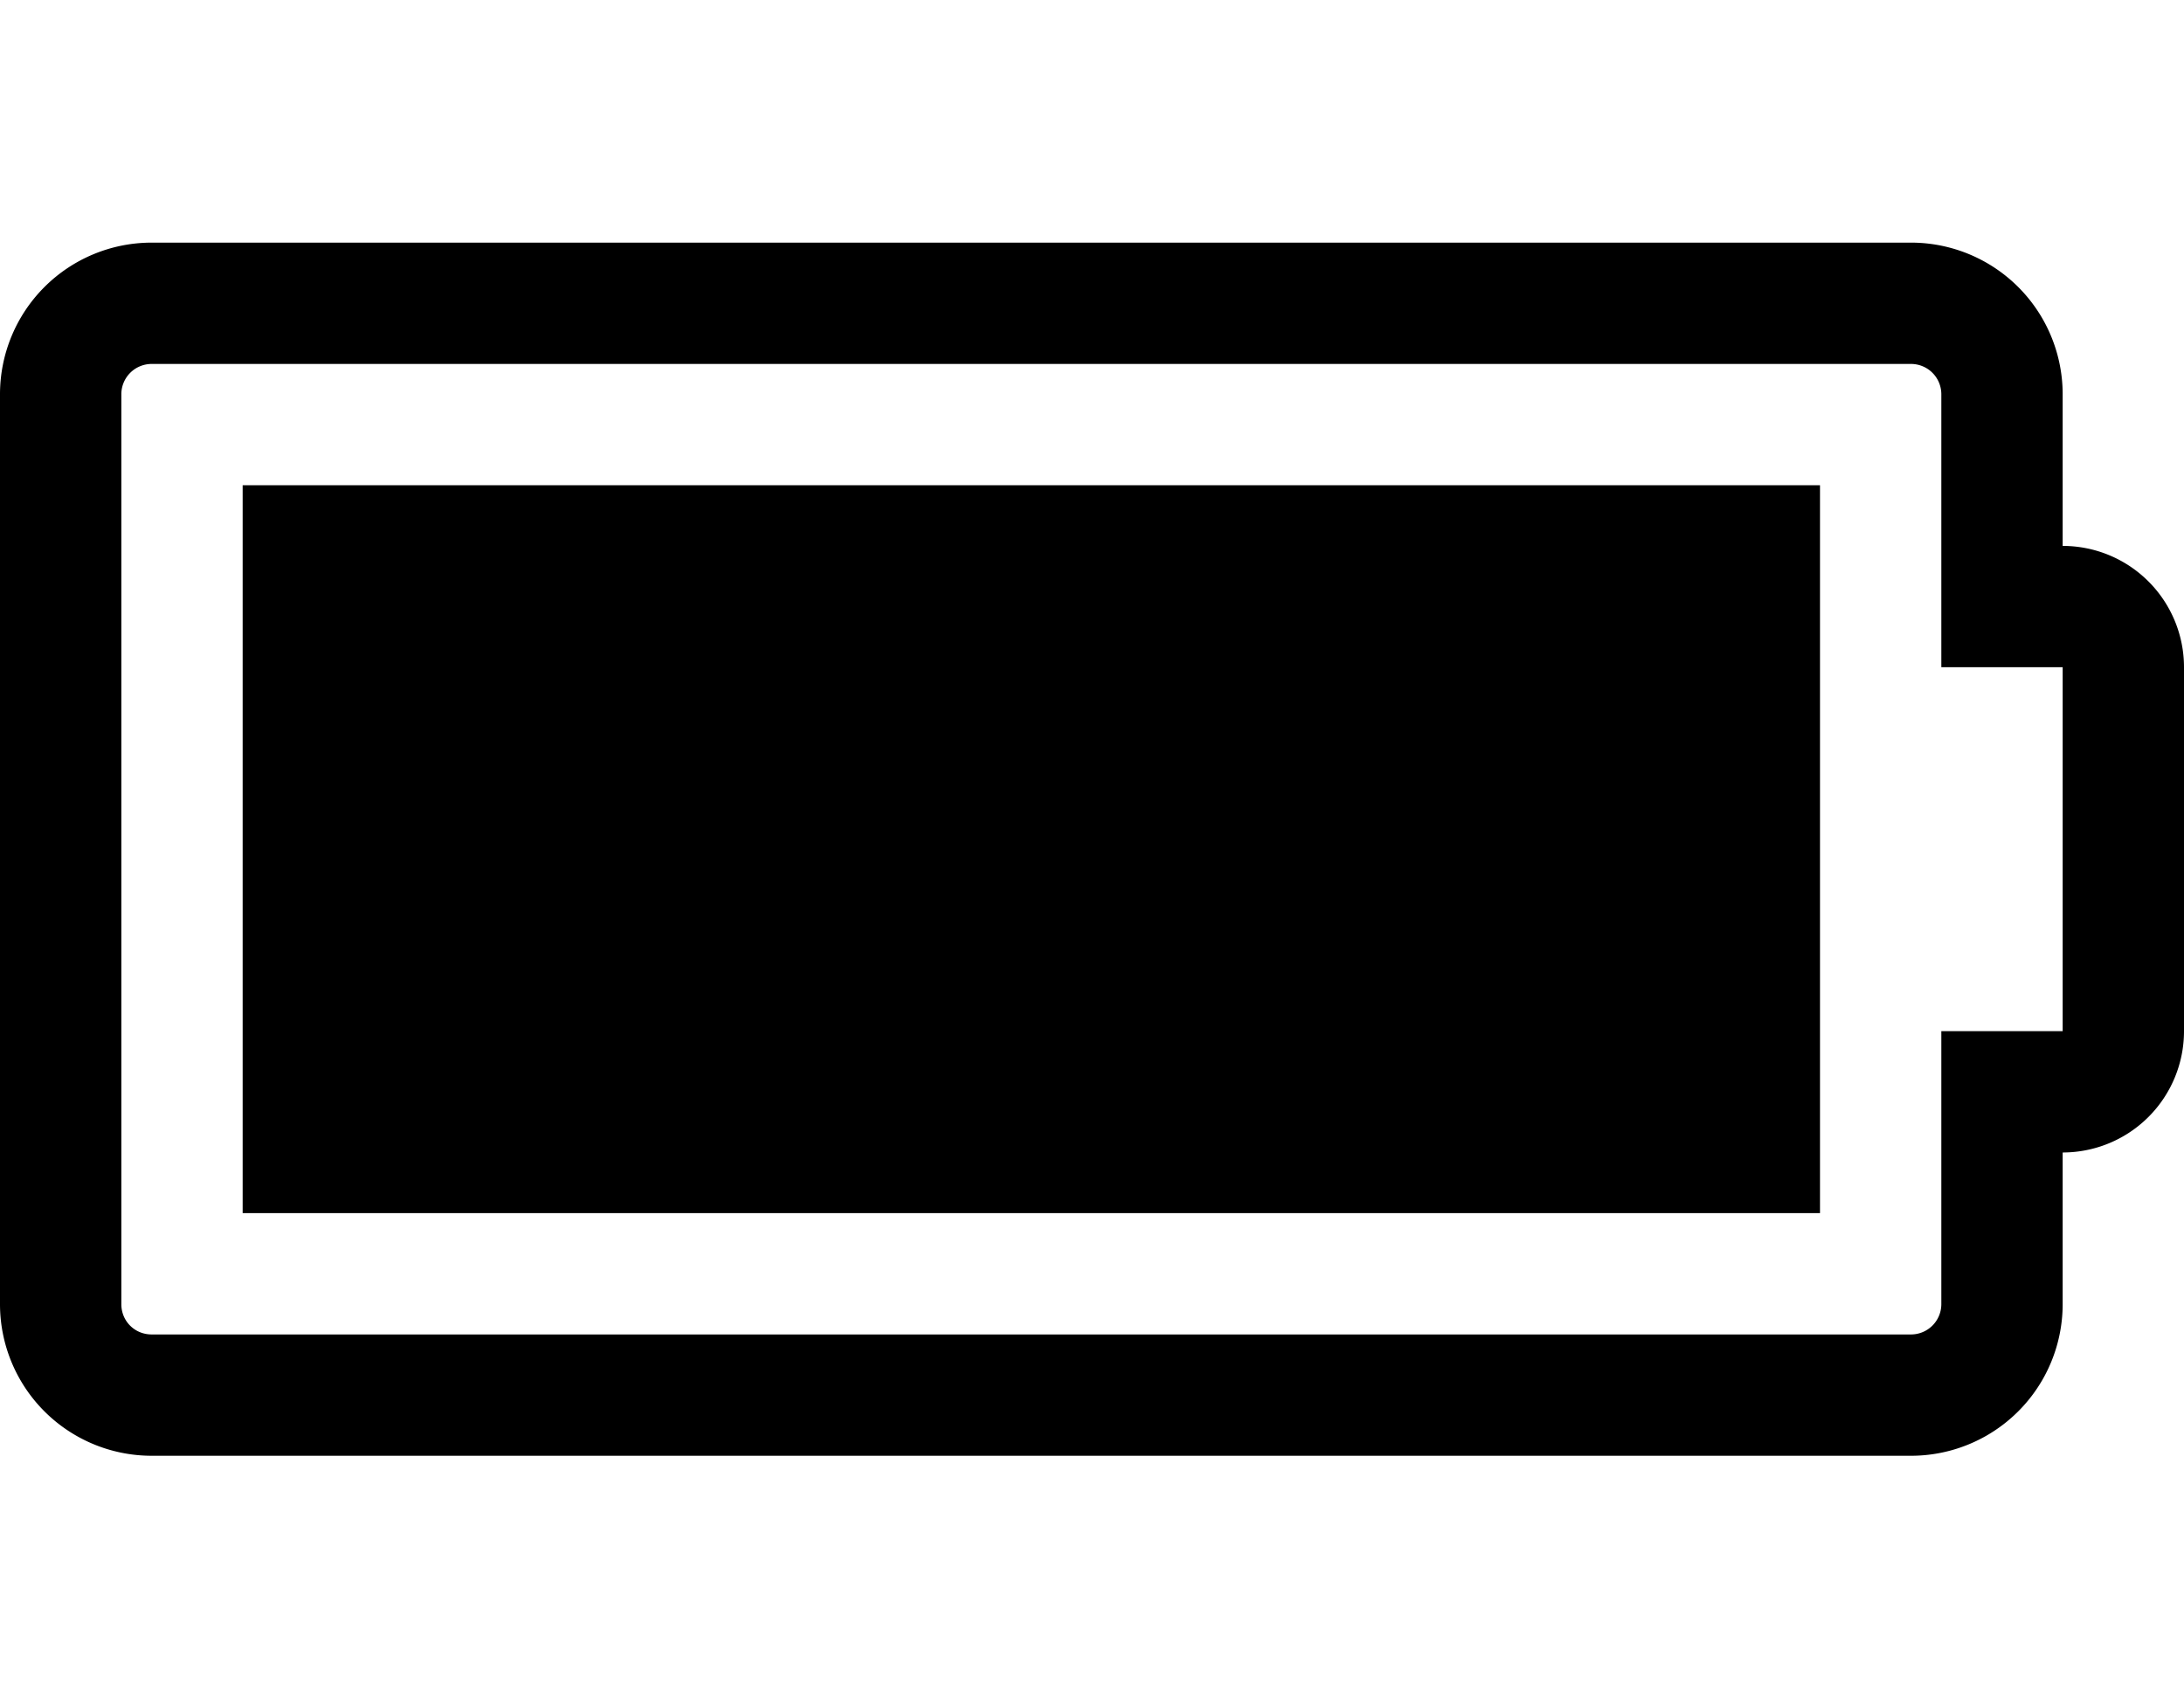 <svg xmlns="http://www.w3.org/2000/svg" viewBox="0 0 36 28"><path d="M30 8v12H4V8h26zm2 9h2v-6h-2V6.5a.5.5 0 0 0-.5-.5h-29a.5.5 0 0 0-.5.5v15c0 .28.22.5.5.5h29a.5.5 0 0 0 .5-.5V17zm4-6v6a2 2 0 0 1-2 2v2.5a2.5 2.5 0 0 1-2.5 2.5h-29A2.5 2.5 0 0 1 0 21.5v-15A2.5 2.5 0 0 1 2.5 4h29A2.5 2.5 0 0 1 34 6.5V9a2 2 0 0 1 2 2z"/></svg>